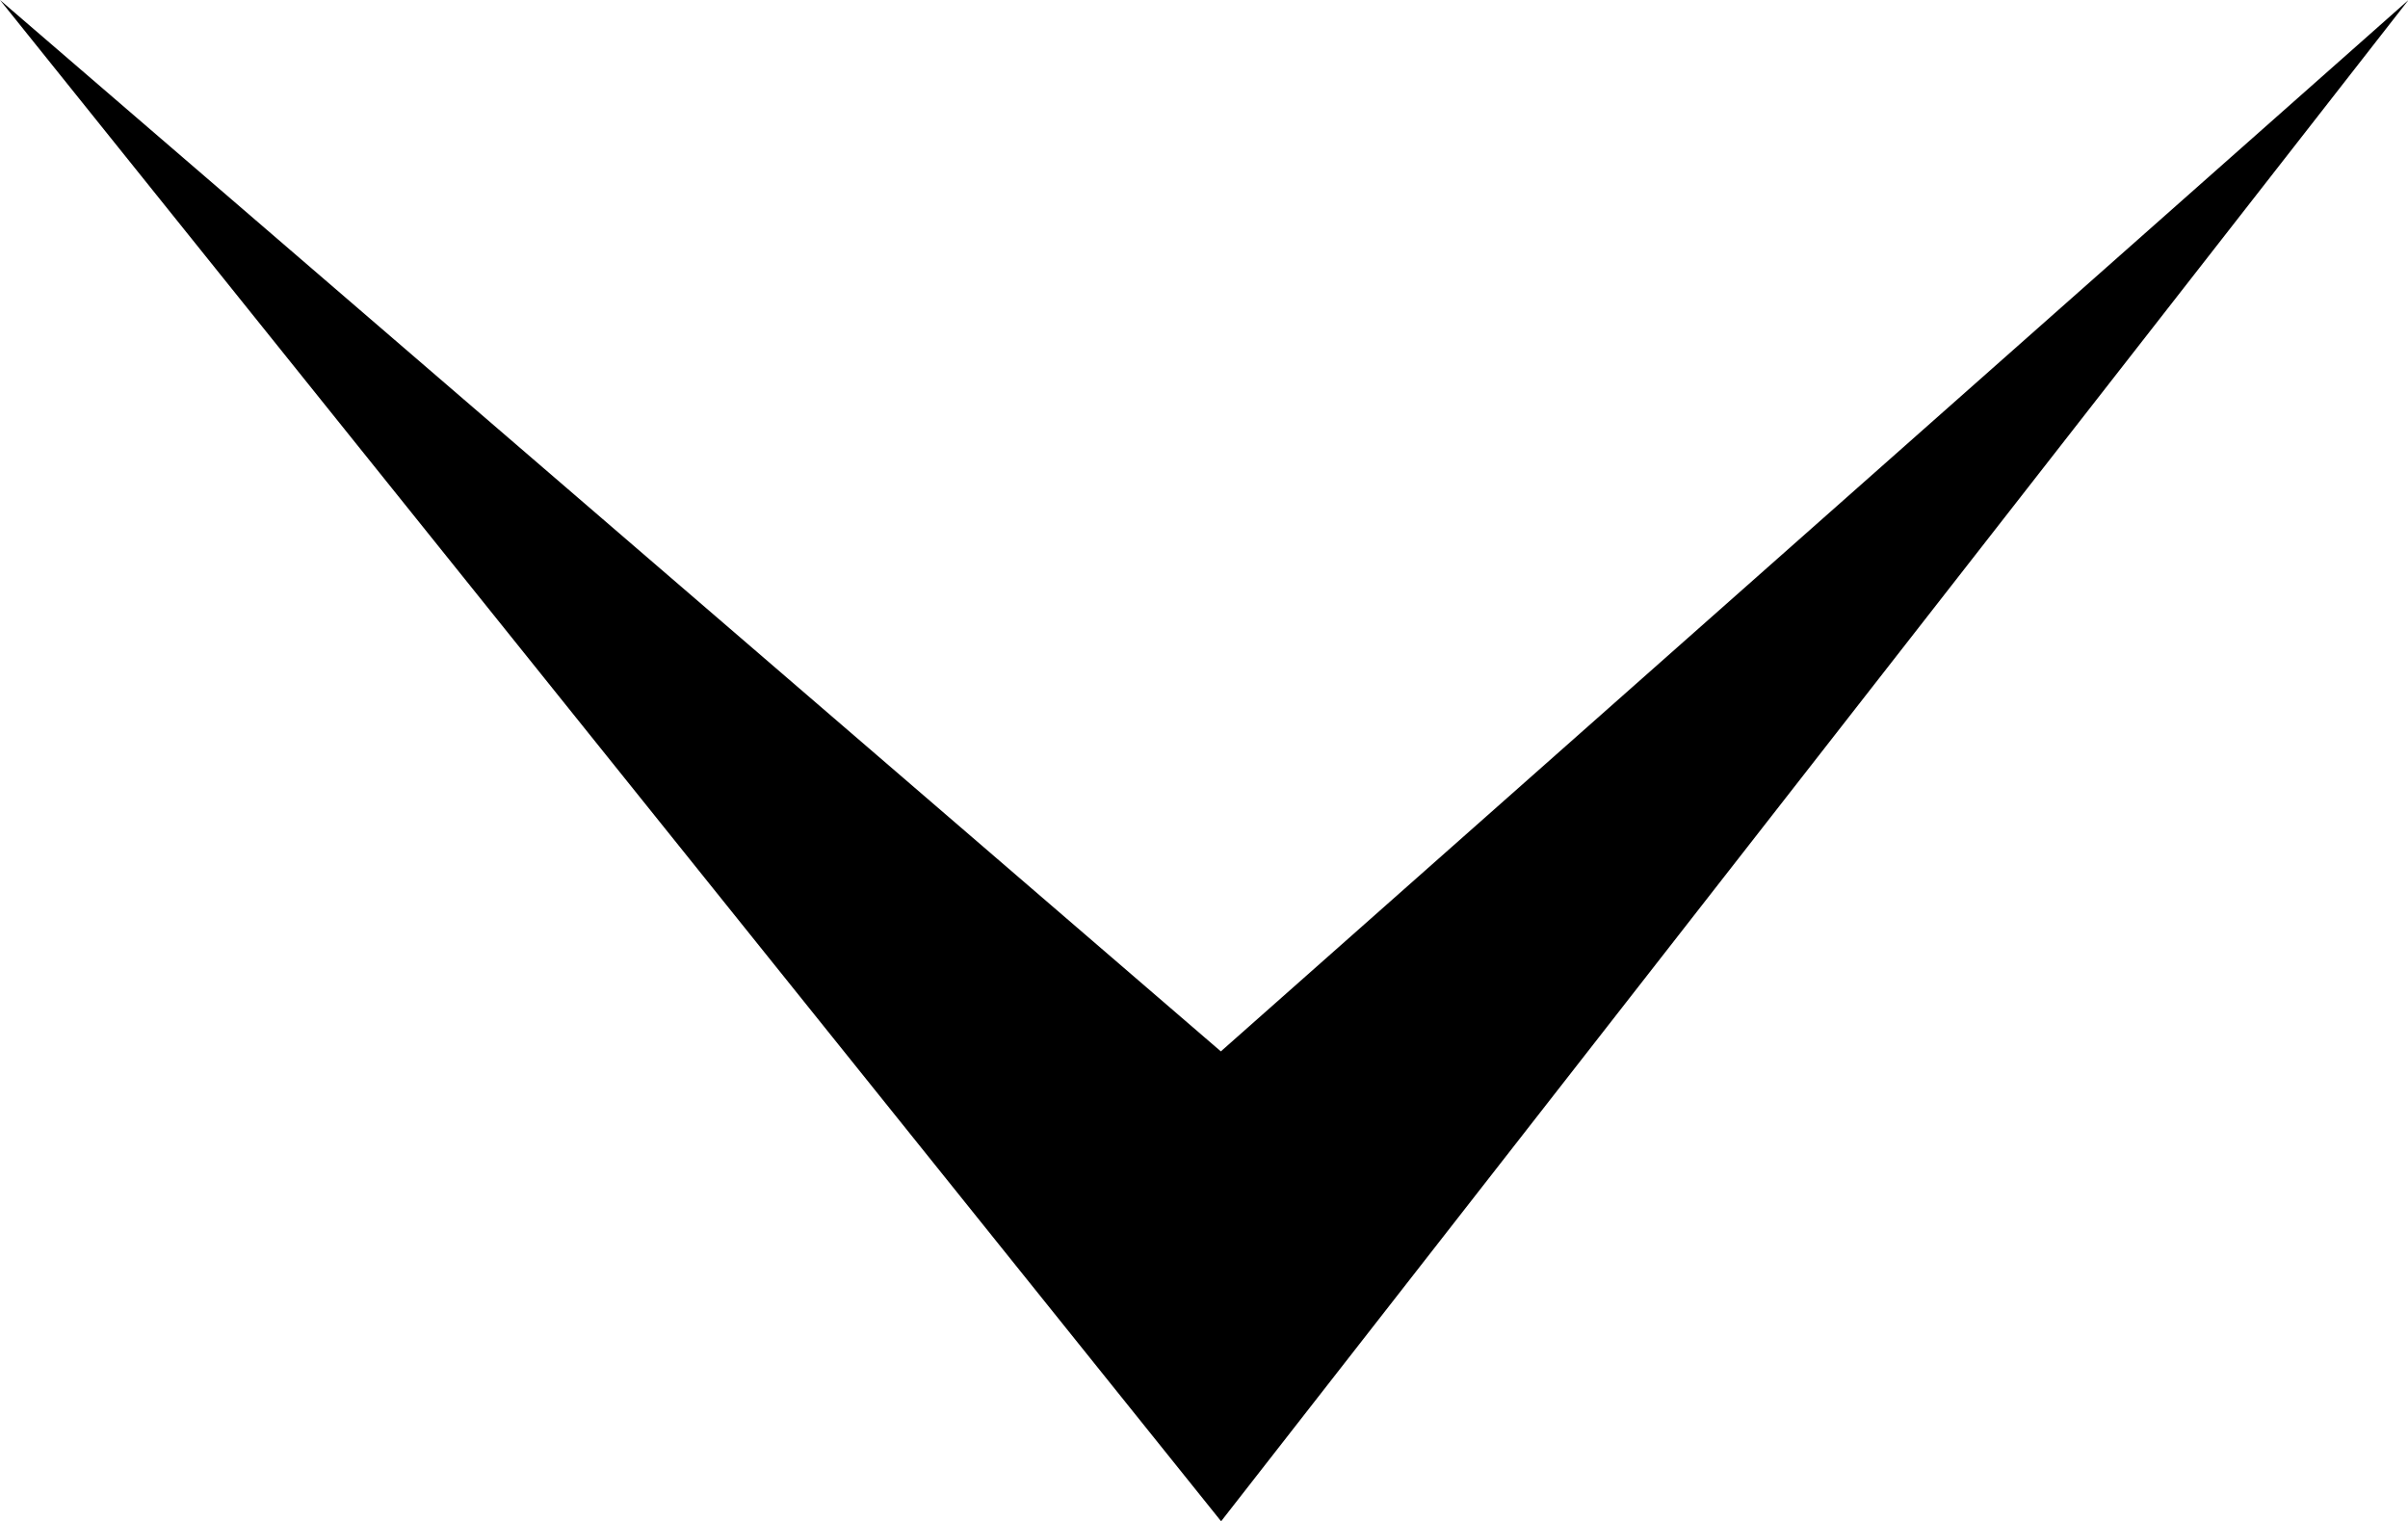 <?xml version="1.0" standalone="no"?><!DOCTYPE svg PUBLIC "-//W3C//DTD SVG 1.1//EN" "http://www.w3.org/Graphics/SVG/1.1/DTD/svg11.dtd"><svg t="1590935020945" class="icon" viewBox="0 0 1621 1024" version="1.1" xmlns="http://www.w3.org/2000/svg" p-id="1086" xmlns:xlink="http://www.w3.org/1999/xlink" width="75.984" height="48"><defs><style type="text/css"></style></defs><path d="M822.016 1024L1621.333 0 821.845 707.712 0 0z" p-id="1087"></path></svg>